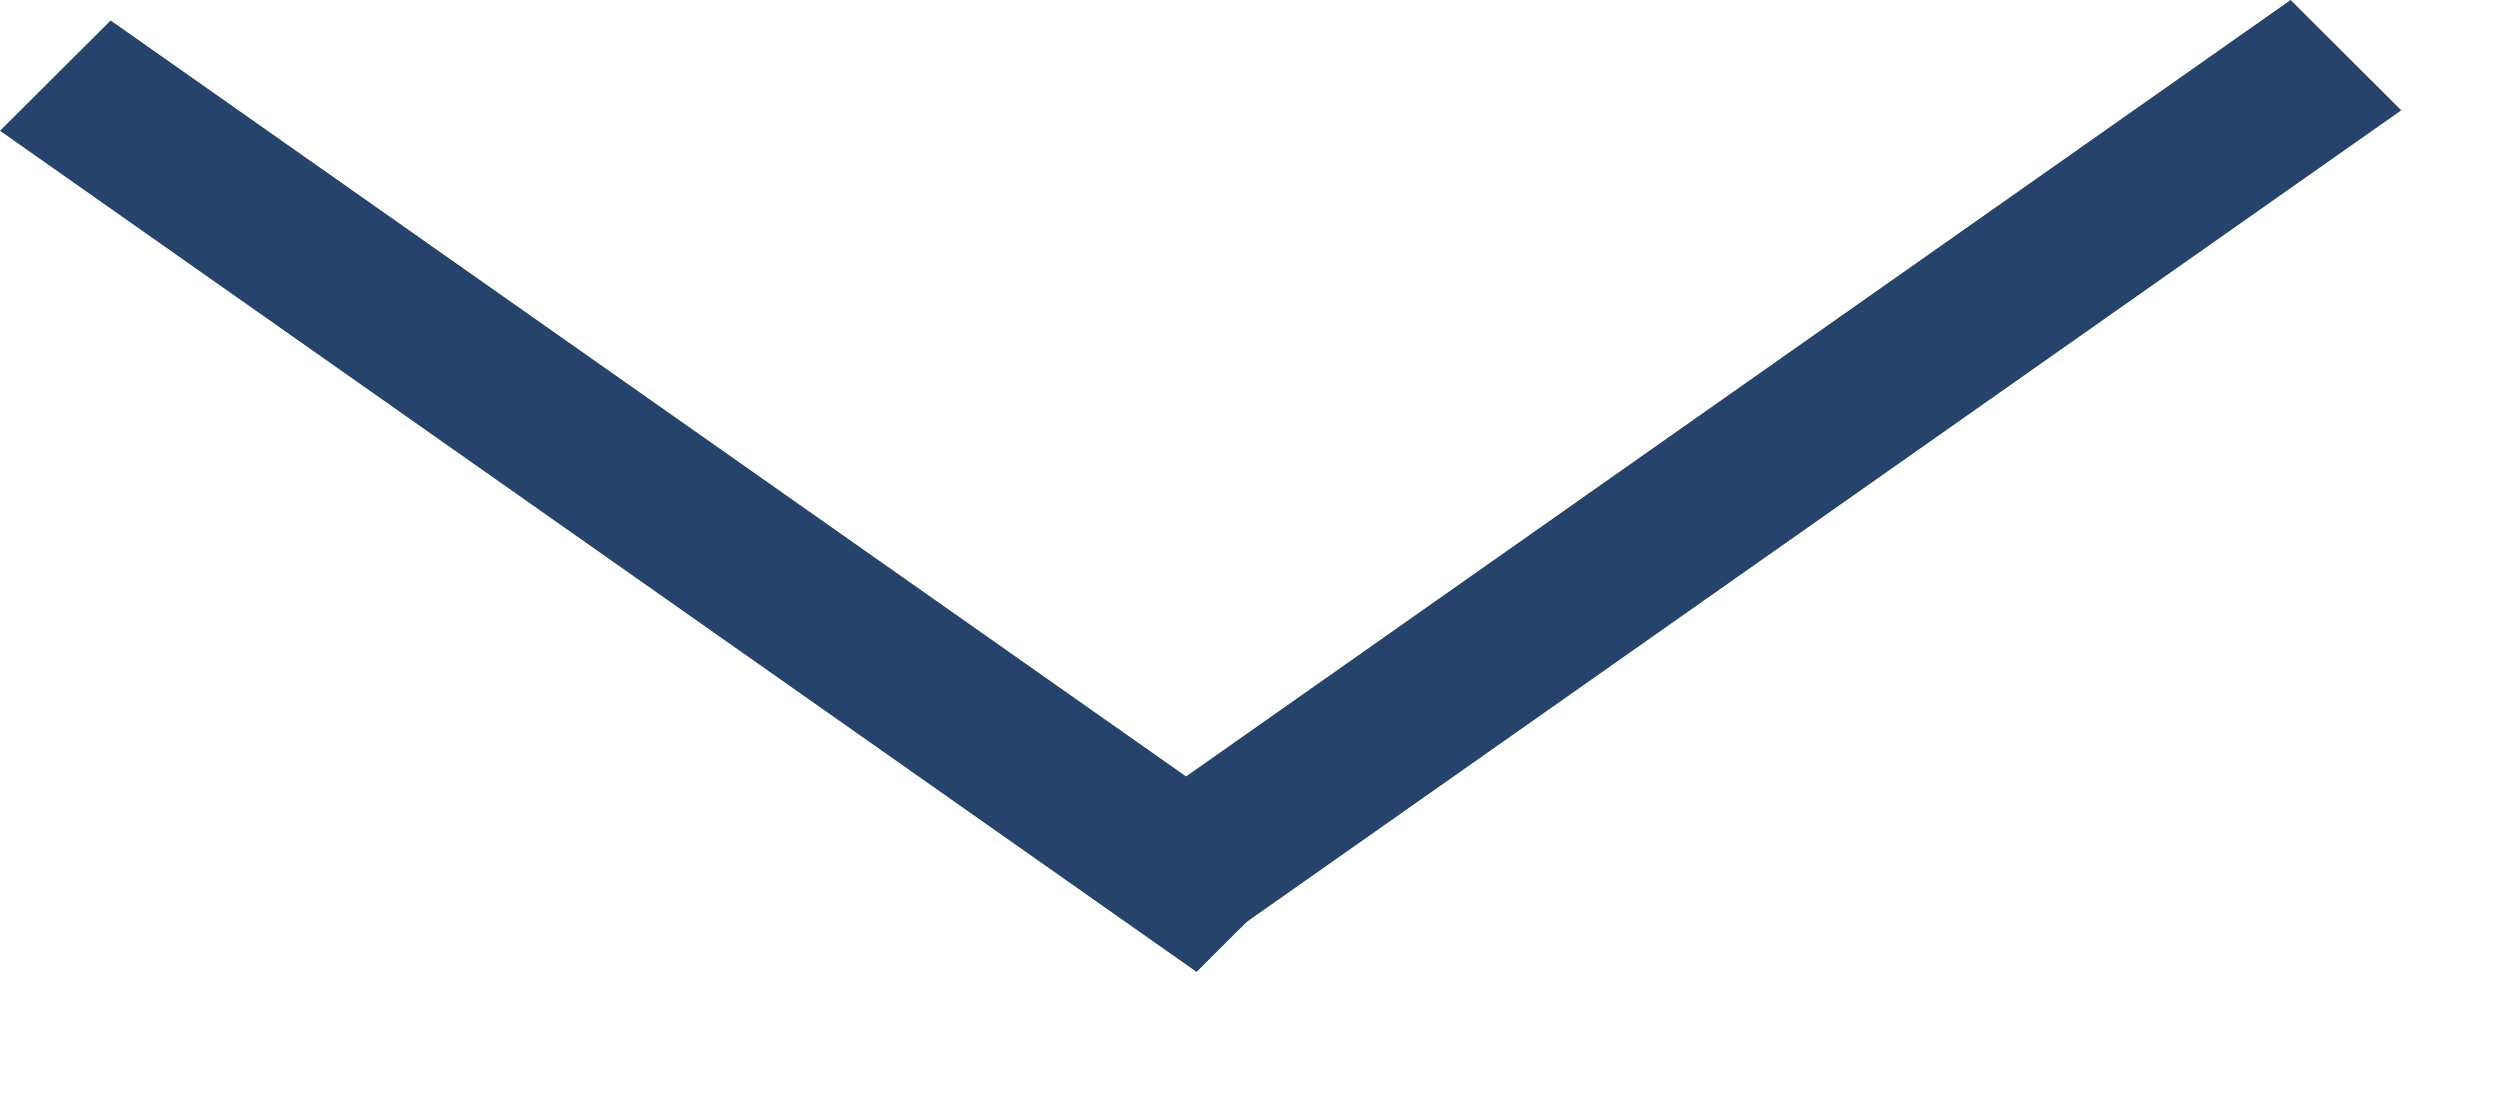 <svg width="16" height="7" viewBox="0 0 16 7" fill="none" xmlns="http://www.w3.org/2000/svg">
<line y1="-0.5" x2="9.362" y2="-0.5" transform="matrix(0.818 0.575 -0.708 0.706 0 0.837)" stroke="#26436C"/>
<line y1="-0.5" x2="9.362" y2="-0.5" transform="matrix(-0.818 0.575 -0.708 -0.706 14.66 0)" stroke="#26436C"/>
</svg>
